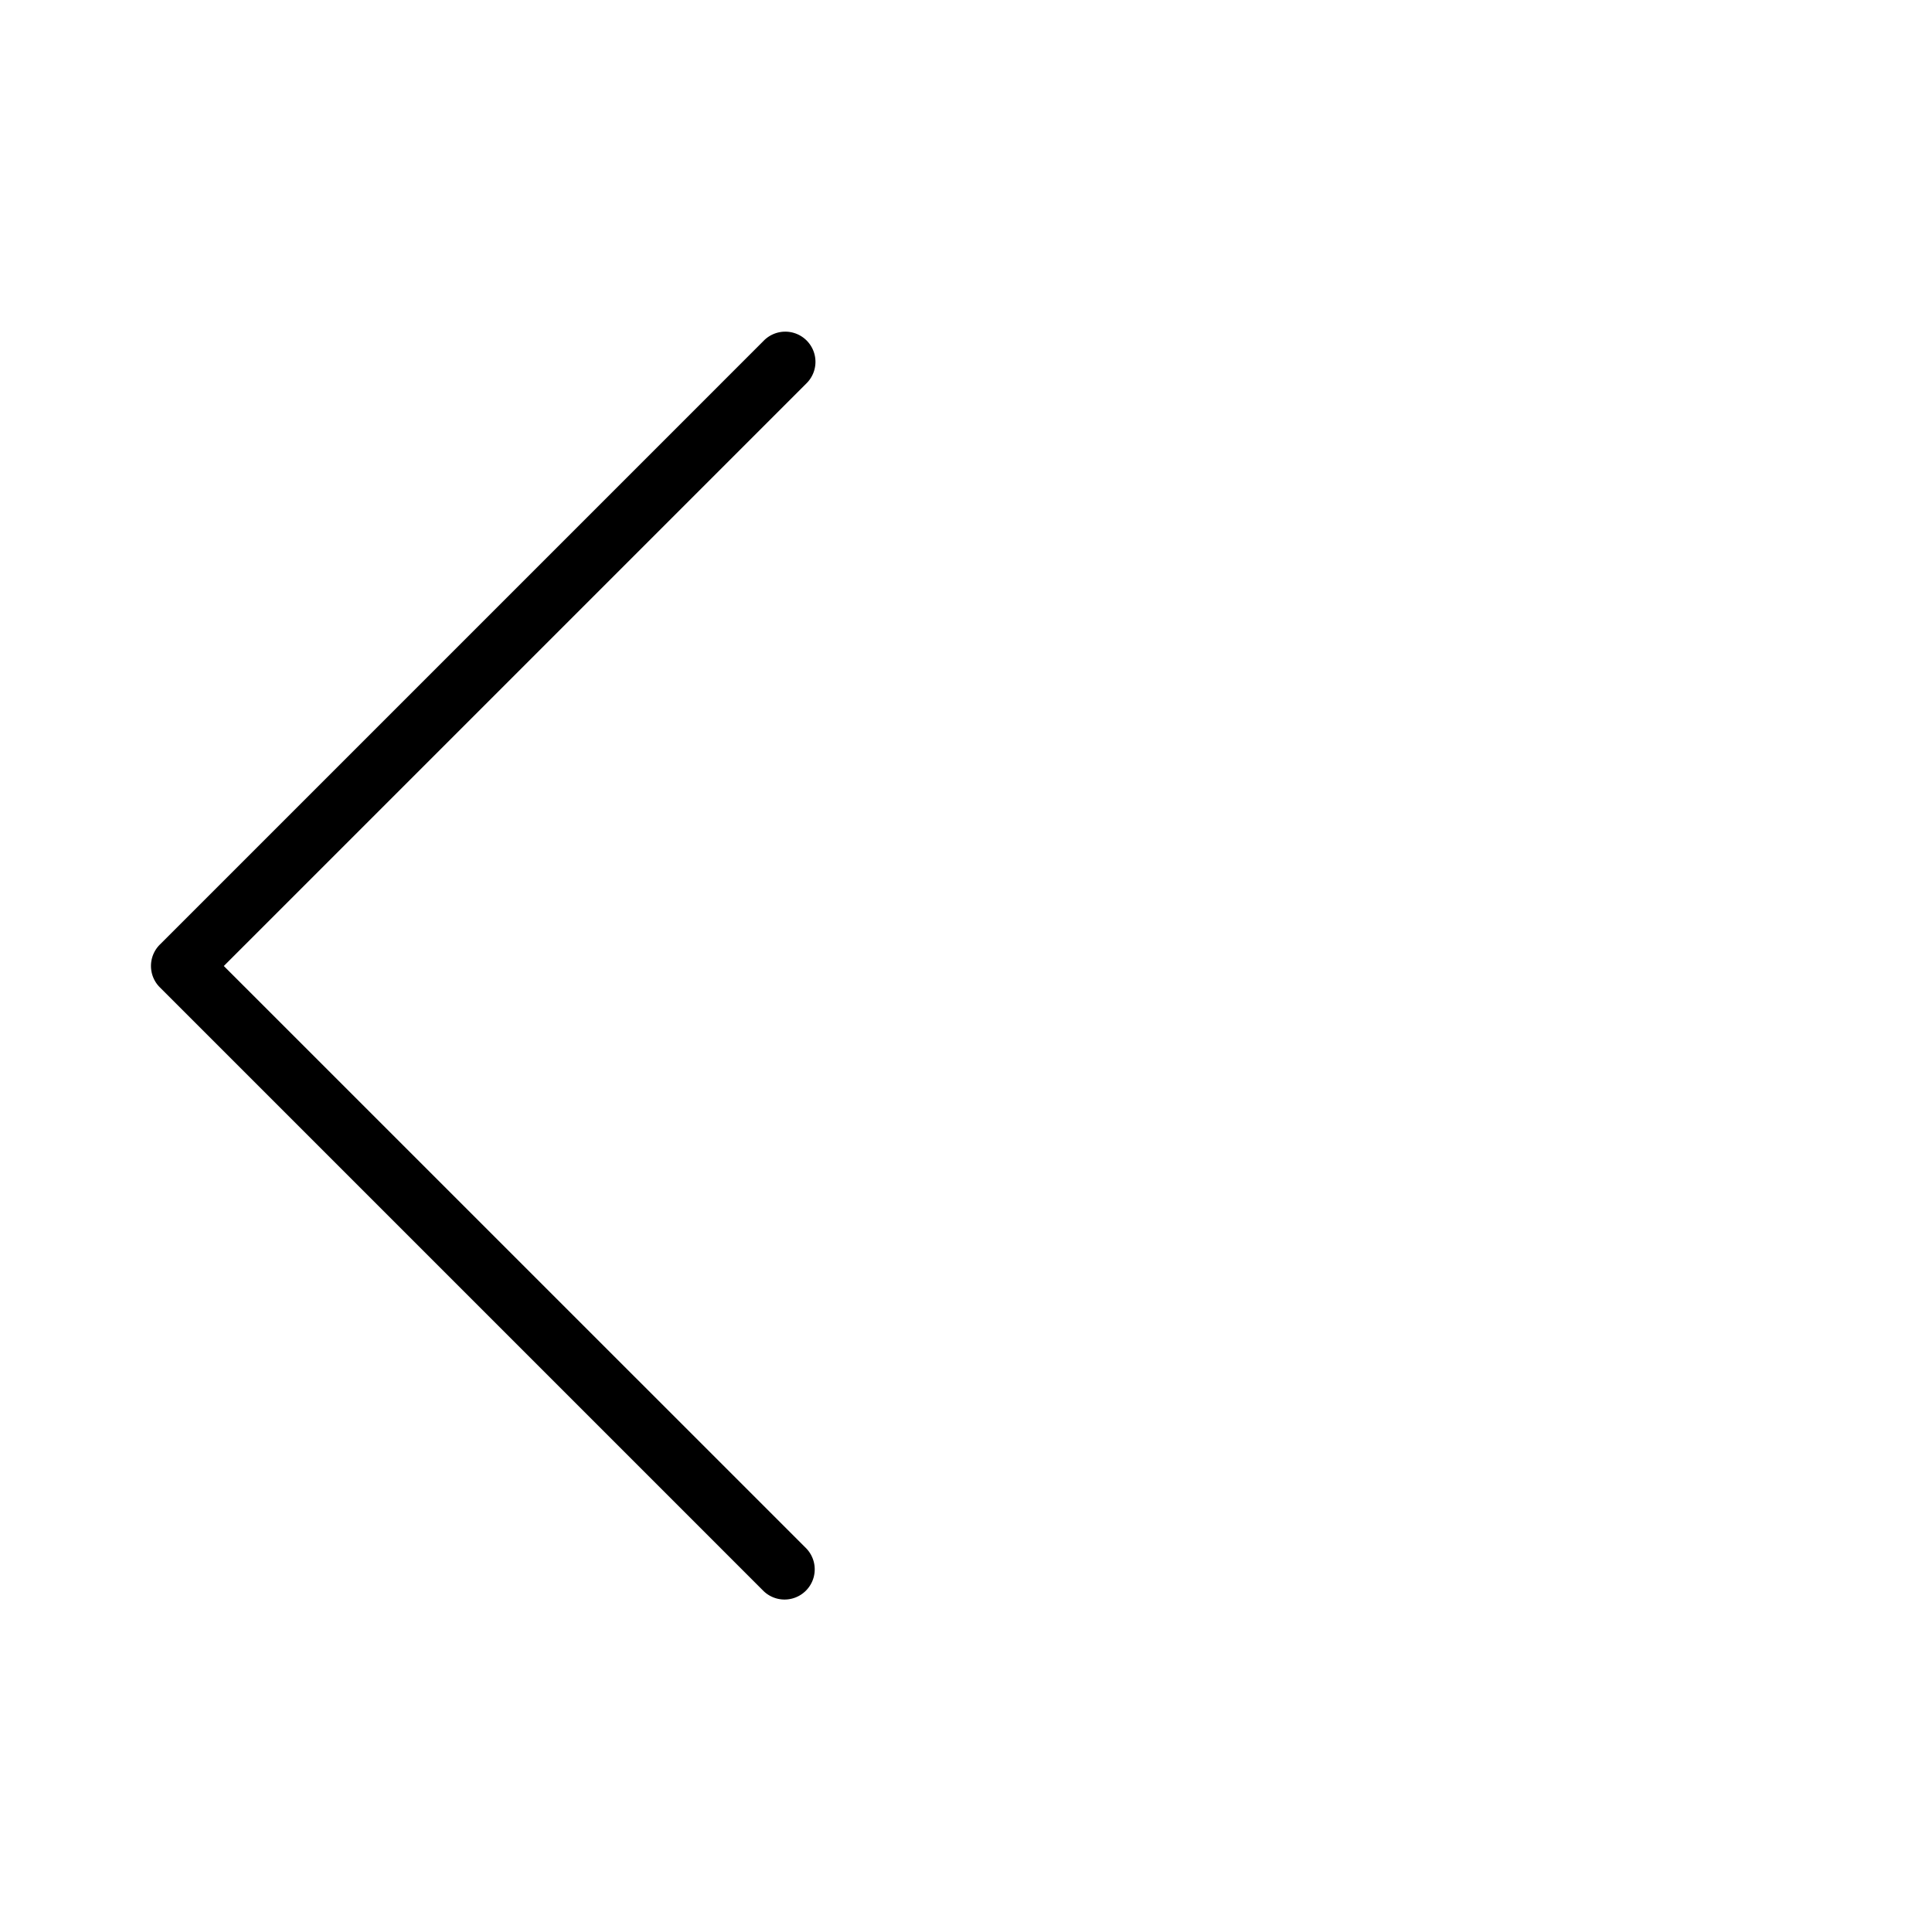 <svg xmlns="http://www.w3.org/2000/svg" width="32" height="32" viewBox="0 0 32 32"><path d="m3.707 16 9.647-9.647a.5.5 0 1 0-.707-.707l-10 10a.5.5 0 0 0 0 .707l10 10a.5.5 0 0 0 .707-.707L3.707 16Z"/><path stroke-linecap="round" stroke-linejoin="round" d="M3.5 16H29"/></svg>